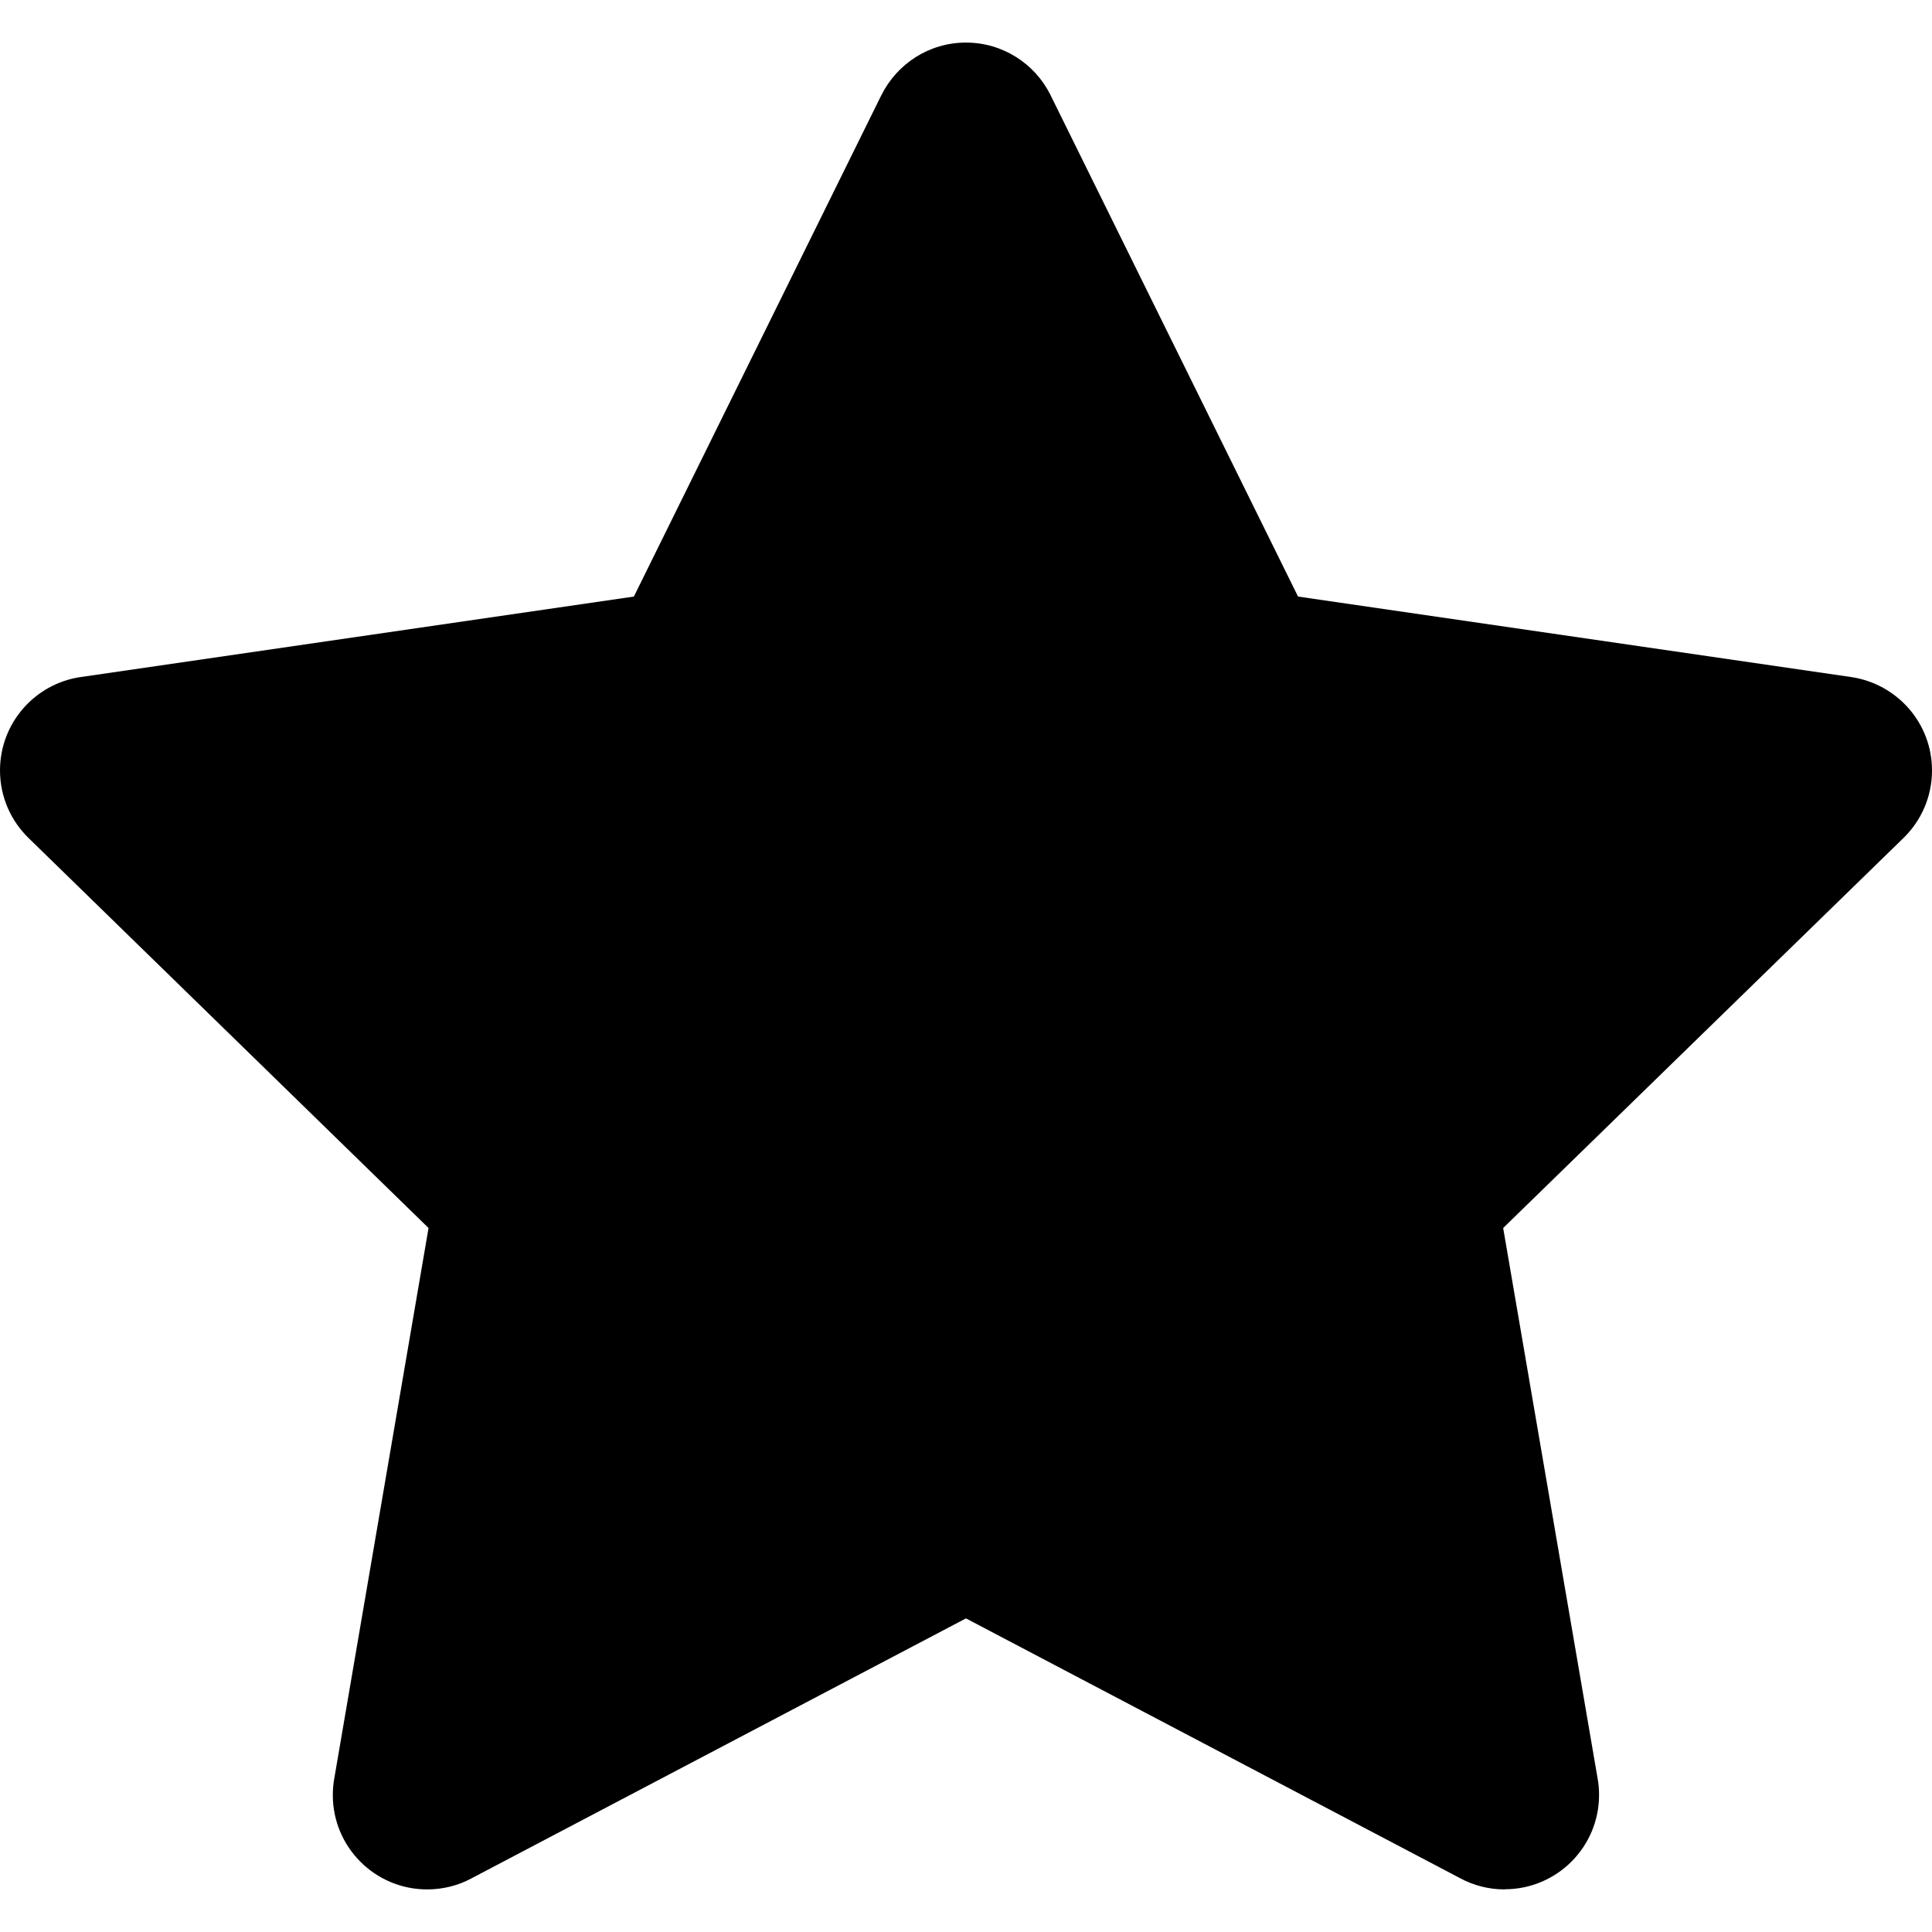 <!-- Generated by IcoMoon.io -->
<svg version="1.1" xmlns="http://www.w3.org/2000/svg" width="1024" height="1024" viewBox="0 0 1024 1024">
<title></title>
<g id="icomoon-ignore">
</g>
<path d="M797.512 1001.429c-8.508-0.001-16.52-2.133-23.529-5.892l0.267 0.131-262.276-137.888-262.276 137.888c-6.753 3.627-14.775 5.759-23.297 5.759-27.616 0-50.003-22.387-50.003-50.003 0-3.017 0.267-5.971 0.779-8.84l-0.045 0.303 50.003-292.018-212.093-206.793c-9.285-9.086-15.041-21.746-15.041-35.749 0-25.061 18.438-45.818 42.488-49.442l0.276-0.034 293.198-42.662 131.168-265.737c8.348-16.651 25.284-27.88 44.843-27.88s36.494 11.229 44.712 27.592l0.131 0.288 131.168 265.737 293.198 42.662c24.351 3.635 42.816 24.403 42.816 49.484 0 14.030-5.779 26.711-15.085 35.791l-0.011 0.010-212.194 206.733 50.103 292.018c0.459 2.544 0.721 5.472 0.721 8.46 0 27.616-22.387 50.003-50.003 50.003-0.008 0-0.014 0-0.022 0h0.001z"></path>
</svg>
